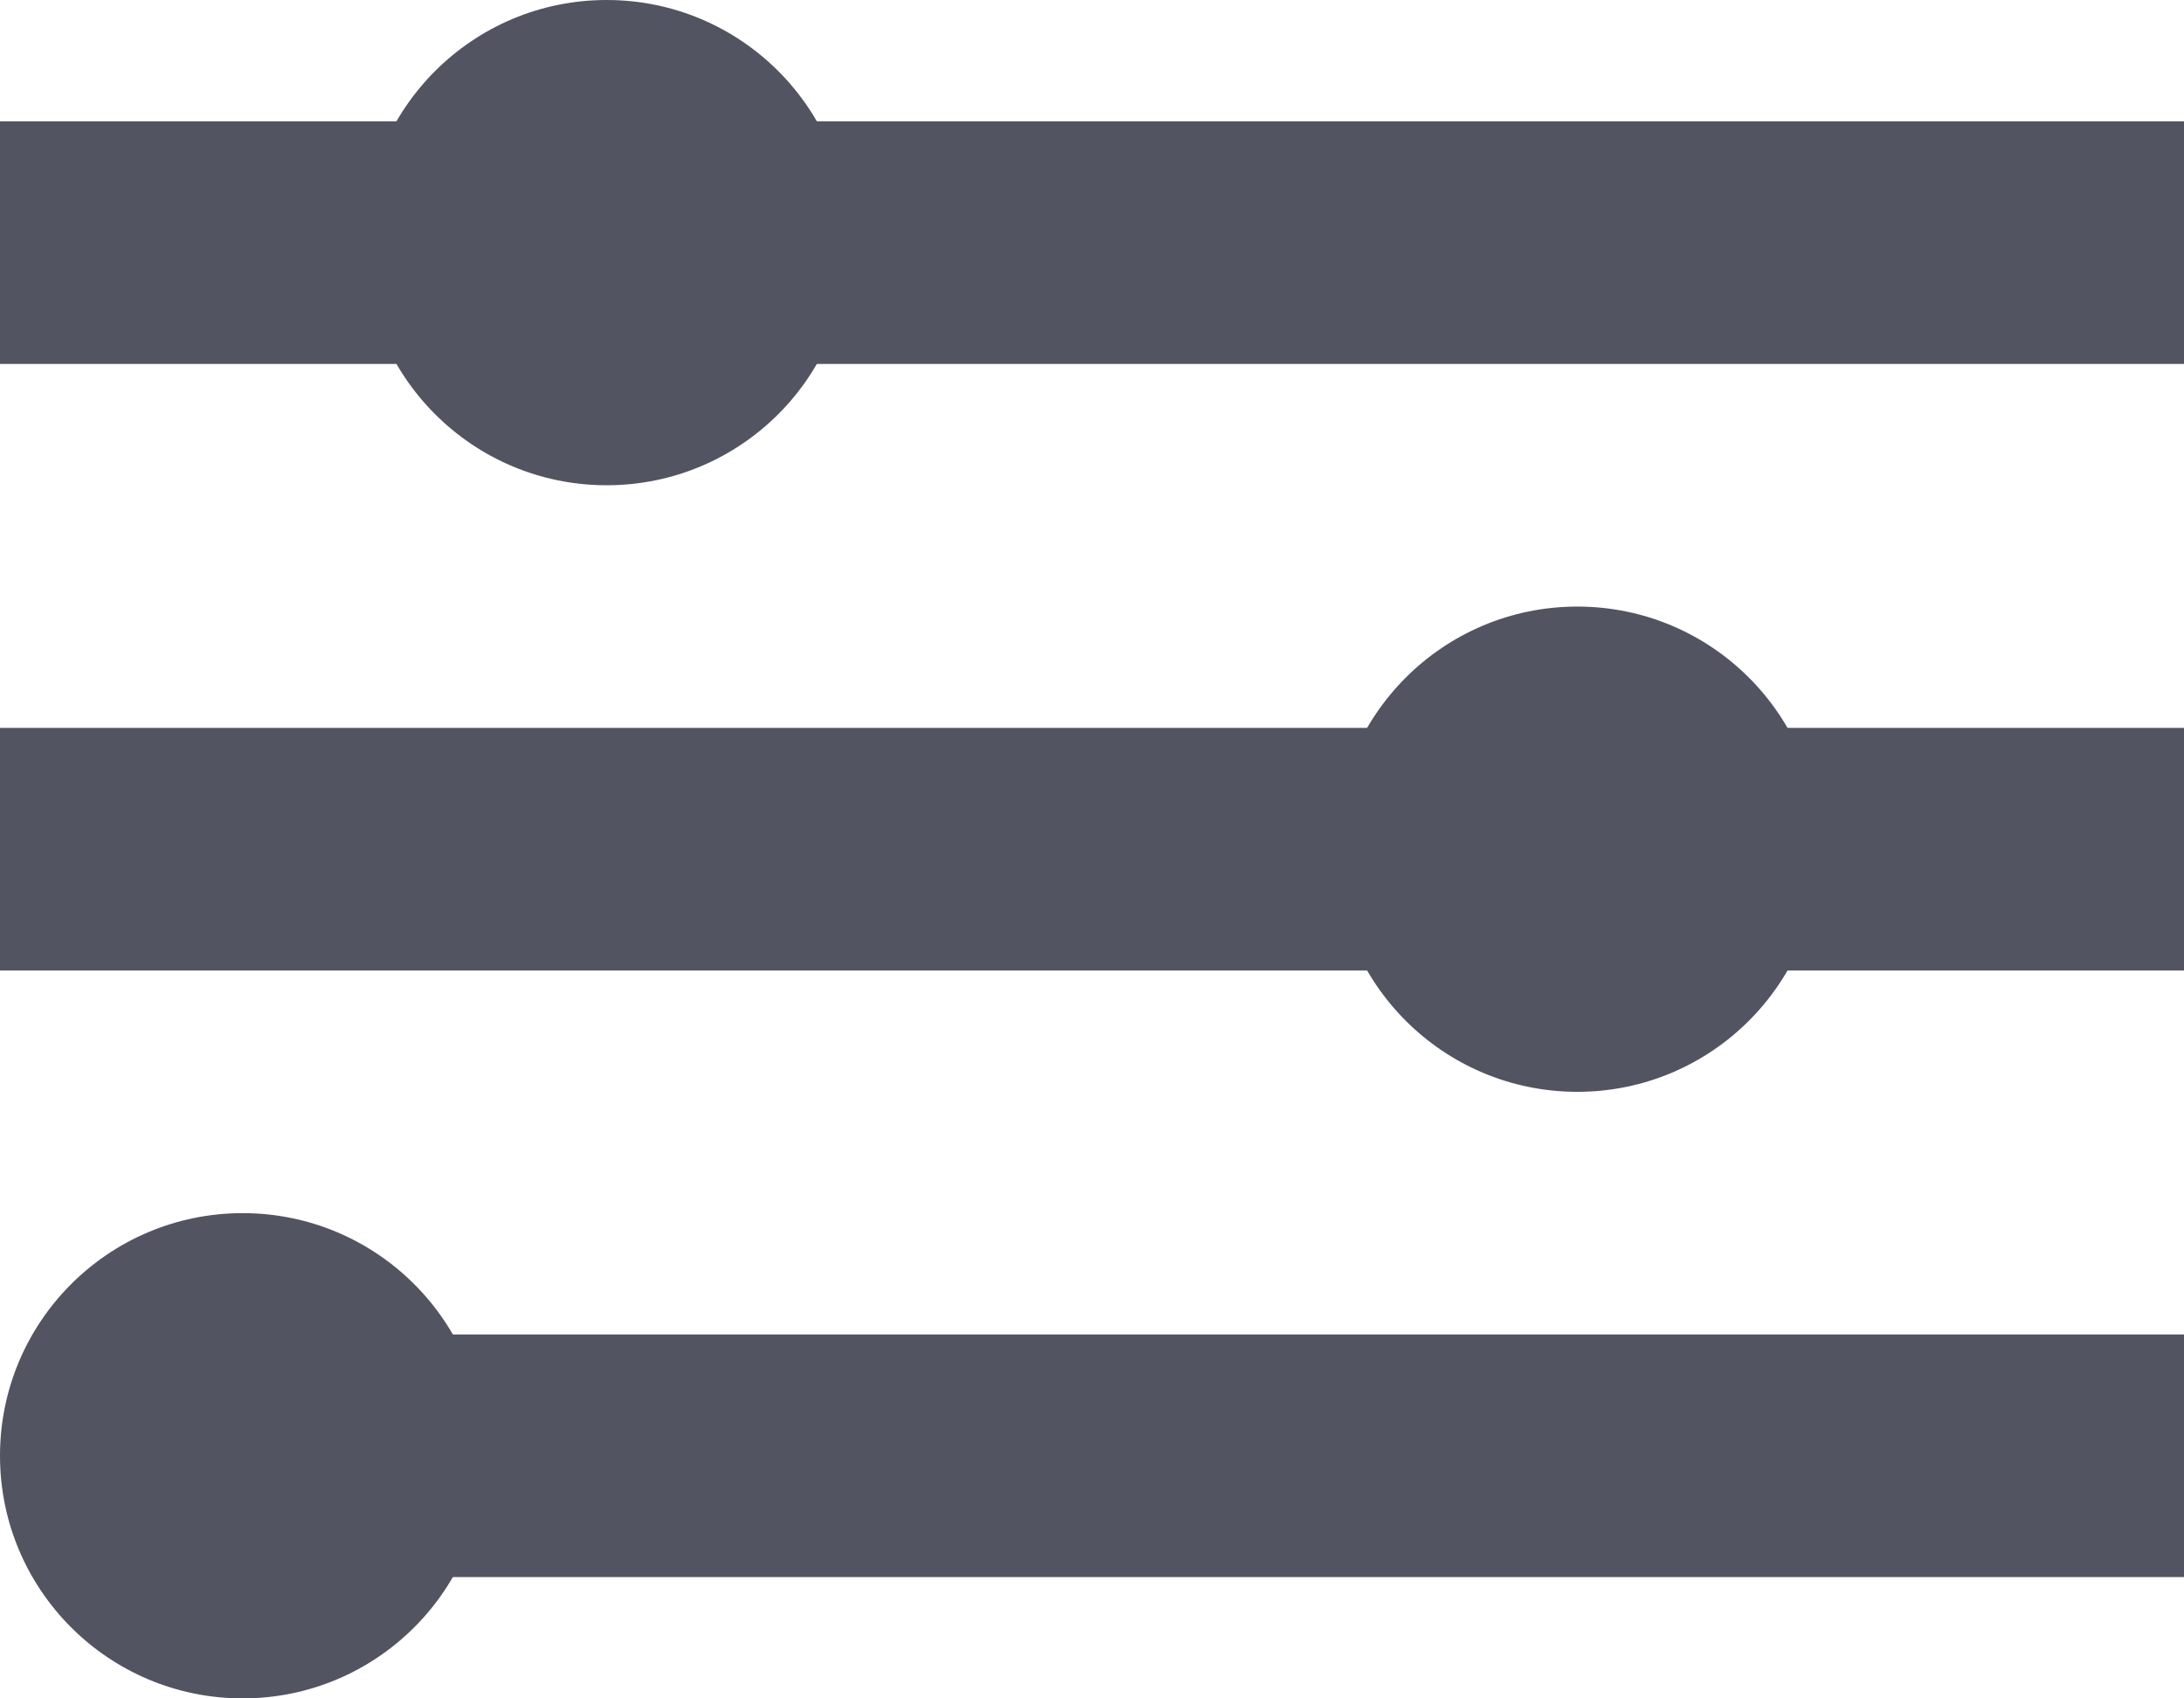 <svg viewBox="0 0 18 14" fill="none" xmlns="http://www.w3.org/2000/svg">
<path d="M1 13H18V11H1V13ZM0 1V3H18V1H0ZM0 8H18V6H0V8Z" fill="#535461"/>
<circle cx="5" cy="2" r="2" fill="#535461"/>
<circle cx="13" cy="7" r="2" fill="#535461"/>
<circle cx="2" cy="12" r="2" fill="#535461"/>
</svg>
